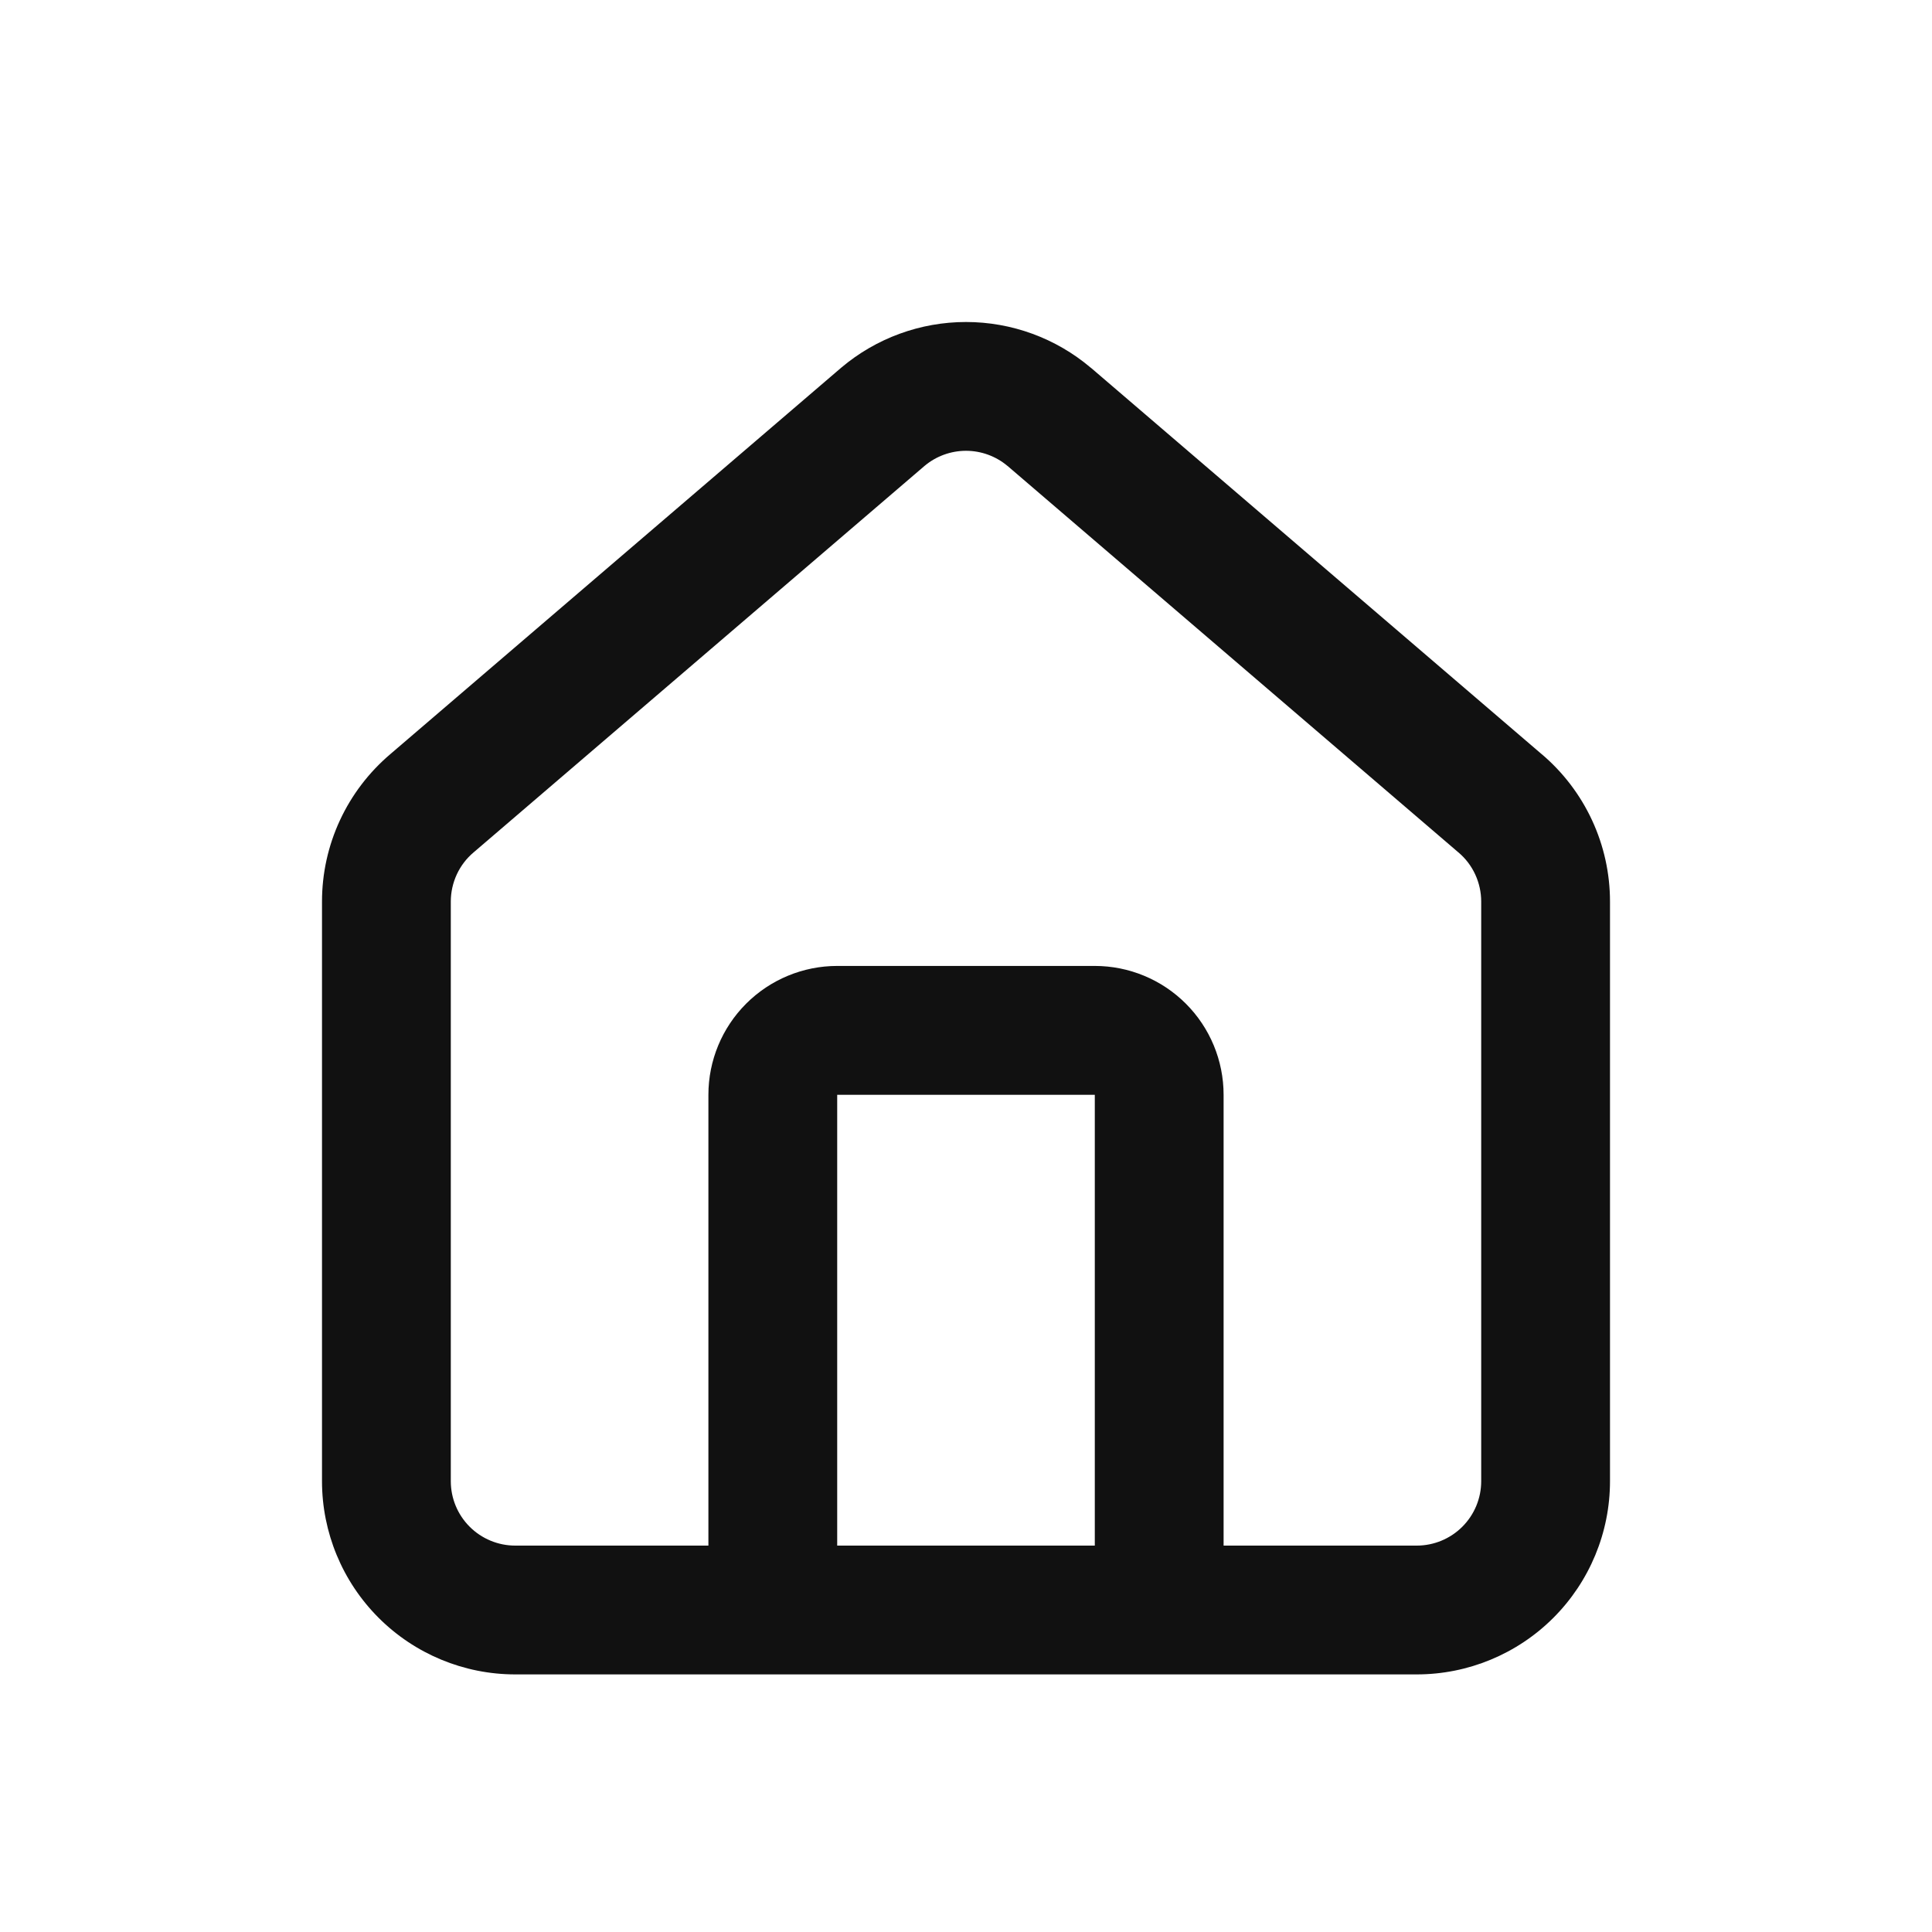 <svg width="30" height="30" viewBox="0 0 30 30" fill="none" xmlns="http://www.w3.org/2000/svg">
<path fill-rule="evenodd" clip-rule="evenodd" d="M15 5C14.291 5 13.605 5.251 13.063 5.709L6.061 11.71C5.729 11.992 5.462 12.342 5.279 12.736C5.095 13.132 5 13.563 5 14V23C5 23.795 5.316 24.558 5.879 25.121C6.441 25.683 7.204 26 8 26H22C22.796 26 23.559 25.683 24.121 25.121C24.684 24.558 25 23.795 25 23V13.999C25 13.563 24.905 13.132 24.721 12.736C24.538 12.342 24.271 11.991 23.939 11.71L23.936 11.708L16.942 5.713L16.936 5.709C16.395 5.251 15.709 5 15 5ZM7.355 13.235L14.357 7.234C14.537 7.083 14.765 7 15 7C15.235 7 15.463 7.083 15.643 7.234L15.646 7.236L22.64 13.231L22.645 13.235C22.757 13.329 22.846 13.446 22.907 13.578C22.968 13.71 23 13.854 23 13.999V23C23 23.265 22.895 23.519 22.707 23.707C22.52 23.894 22.265 24 22 24H19V17C19 16.469 18.789 15.96 18.414 15.585C18.039 15.21 17.53 14.999 17 14.999H13C12.47 14.999 11.961 15.21 11.586 15.585C11.211 15.96 11 16.469 11 17V24H8C7.735 24 7.48 23.894 7.293 23.707C7.105 23.519 7 23.265 7 23V13.999C7 13.854 7.032 13.71 7.093 13.578C7.154 13.446 7.243 13.329 7.355 13.235ZM13 24H17V17H13V24Z" fill="#111111"/>
</svg>
